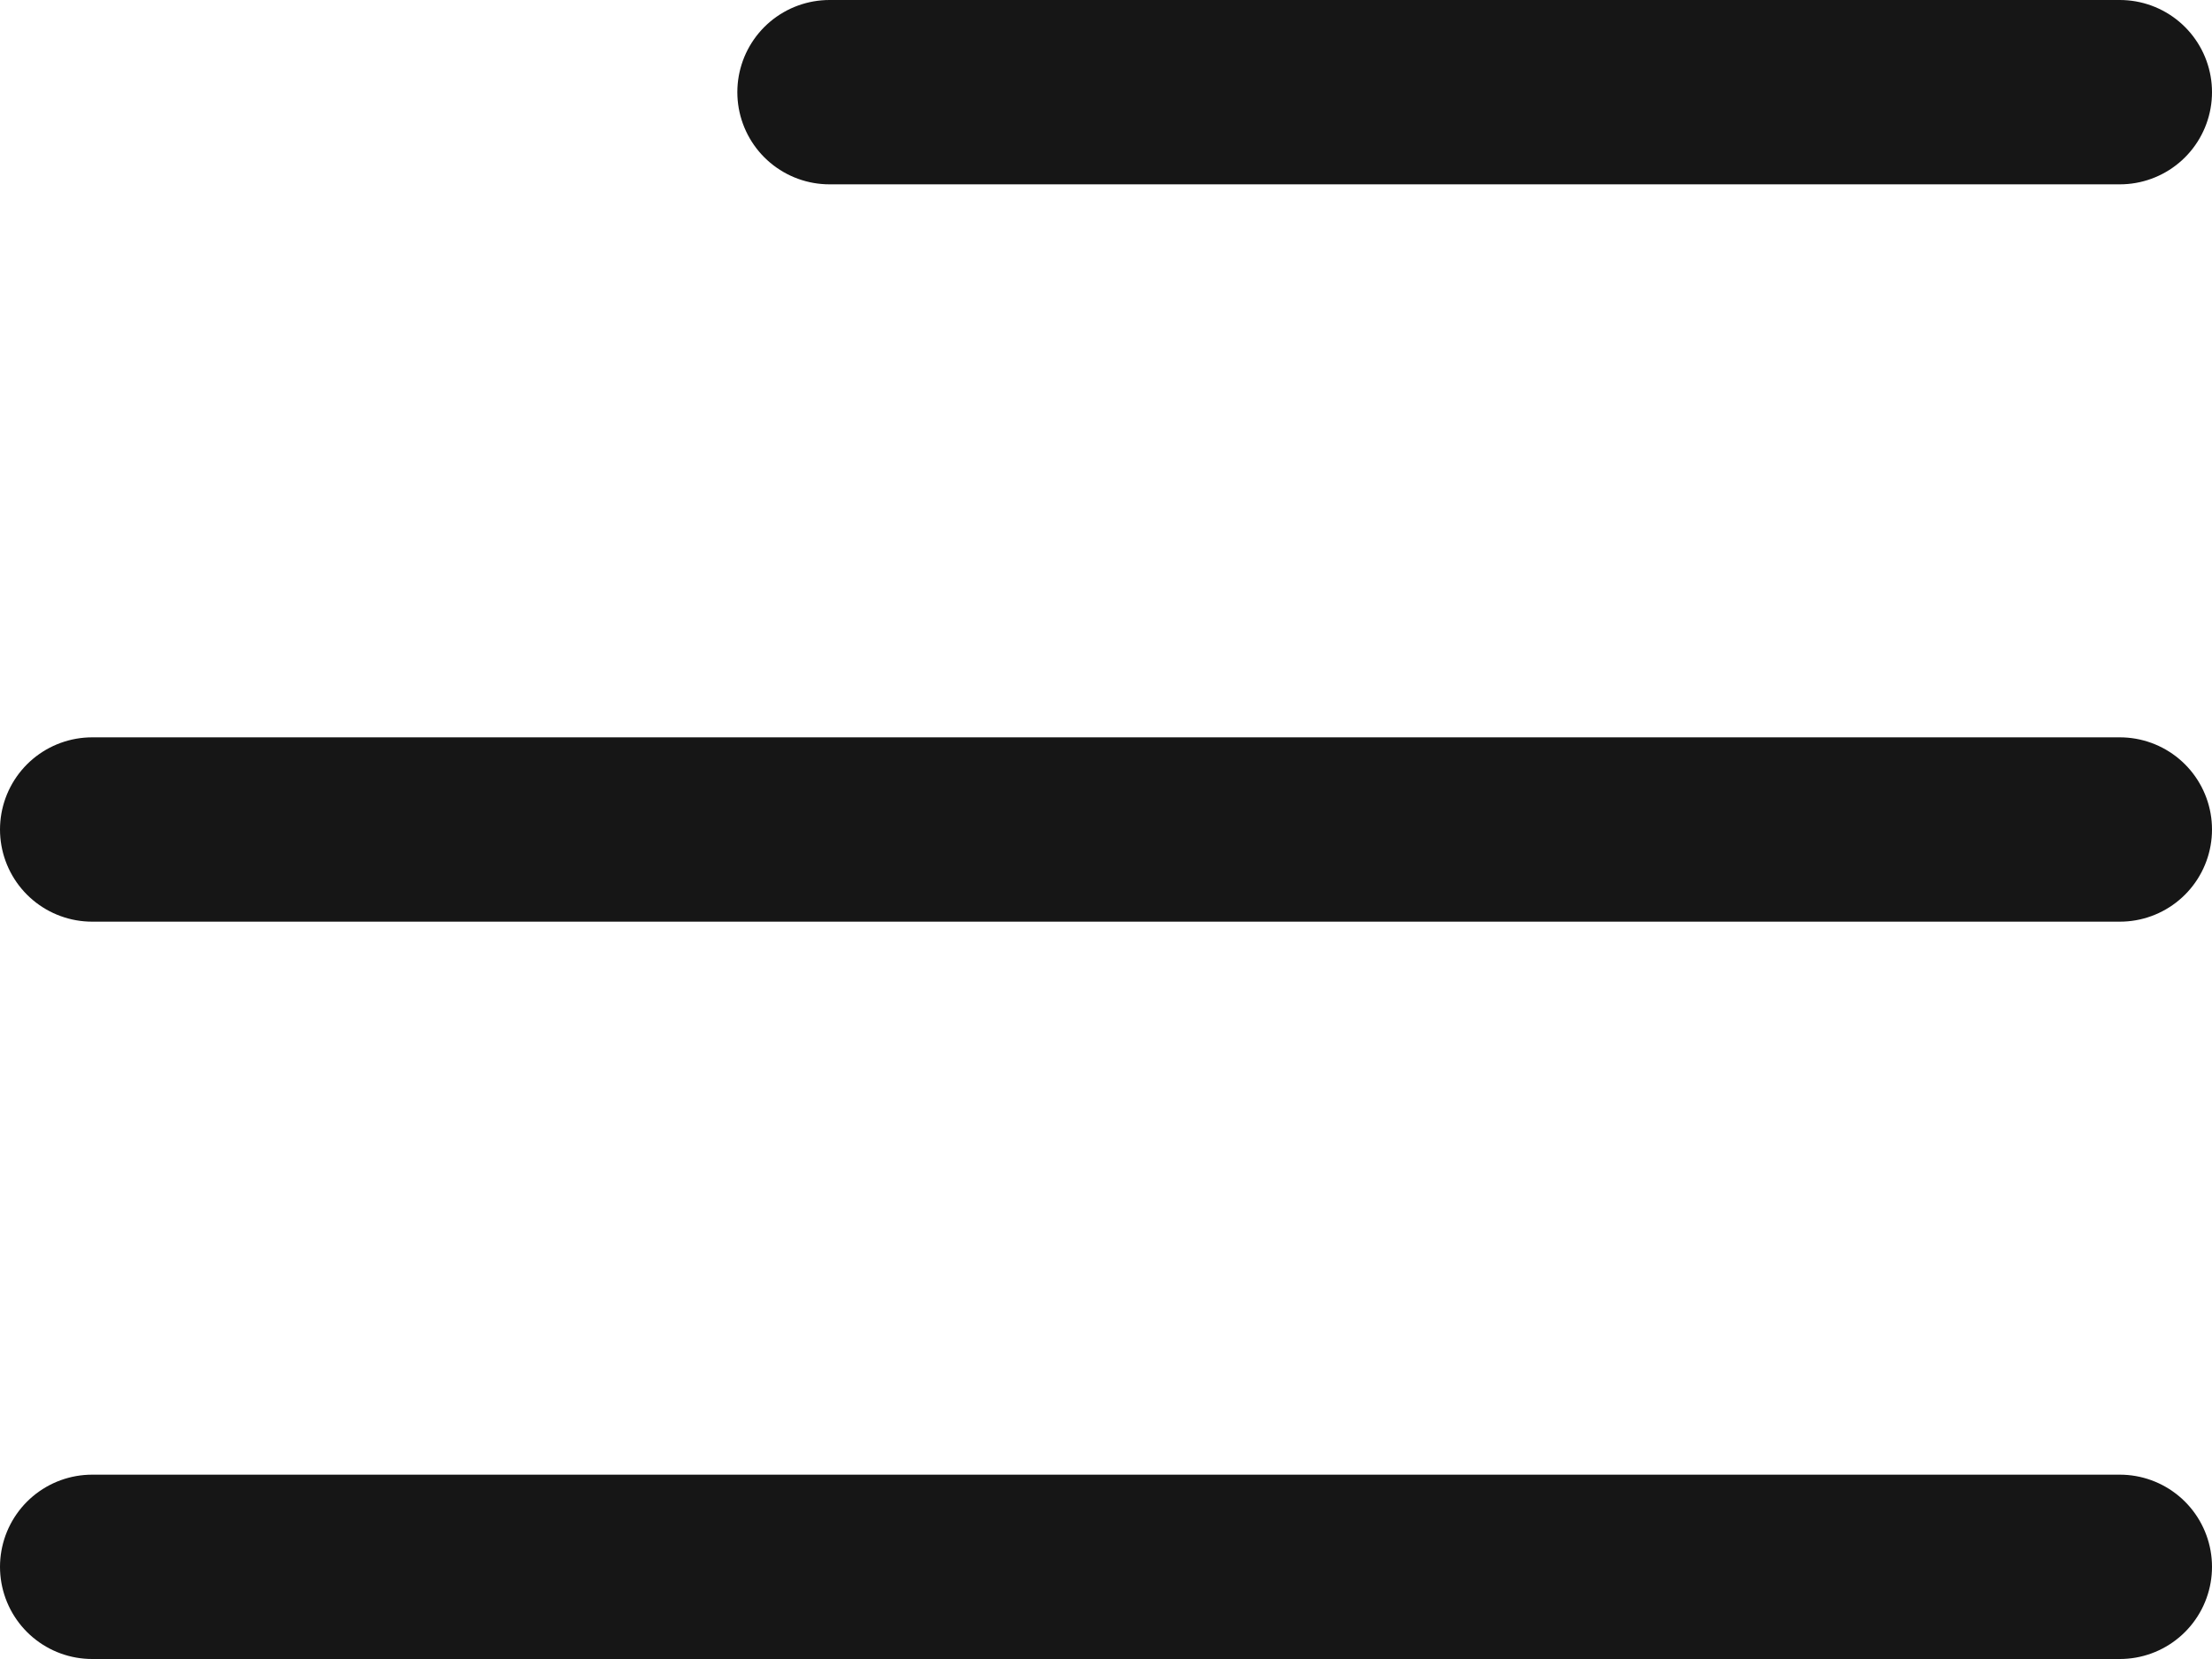 <svg width="24" height="18" viewBox="0 0 24 18" fill="none" xmlns="http://www.w3.org/2000/svg">
<line x1="23" y1="1" x2="9" y2="1" stroke="#161616" stroke-width="2" stroke-linecap="round"/>
<line x1="23" y1="9" x2="1" y2="9" stroke="#161616" stroke-width="2" stroke-linecap="round"/>
<line x1="23" y1="17" x2="1" y2="17" stroke="#161616" stroke-width="2" stroke-linecap="round"/>
</svg>
